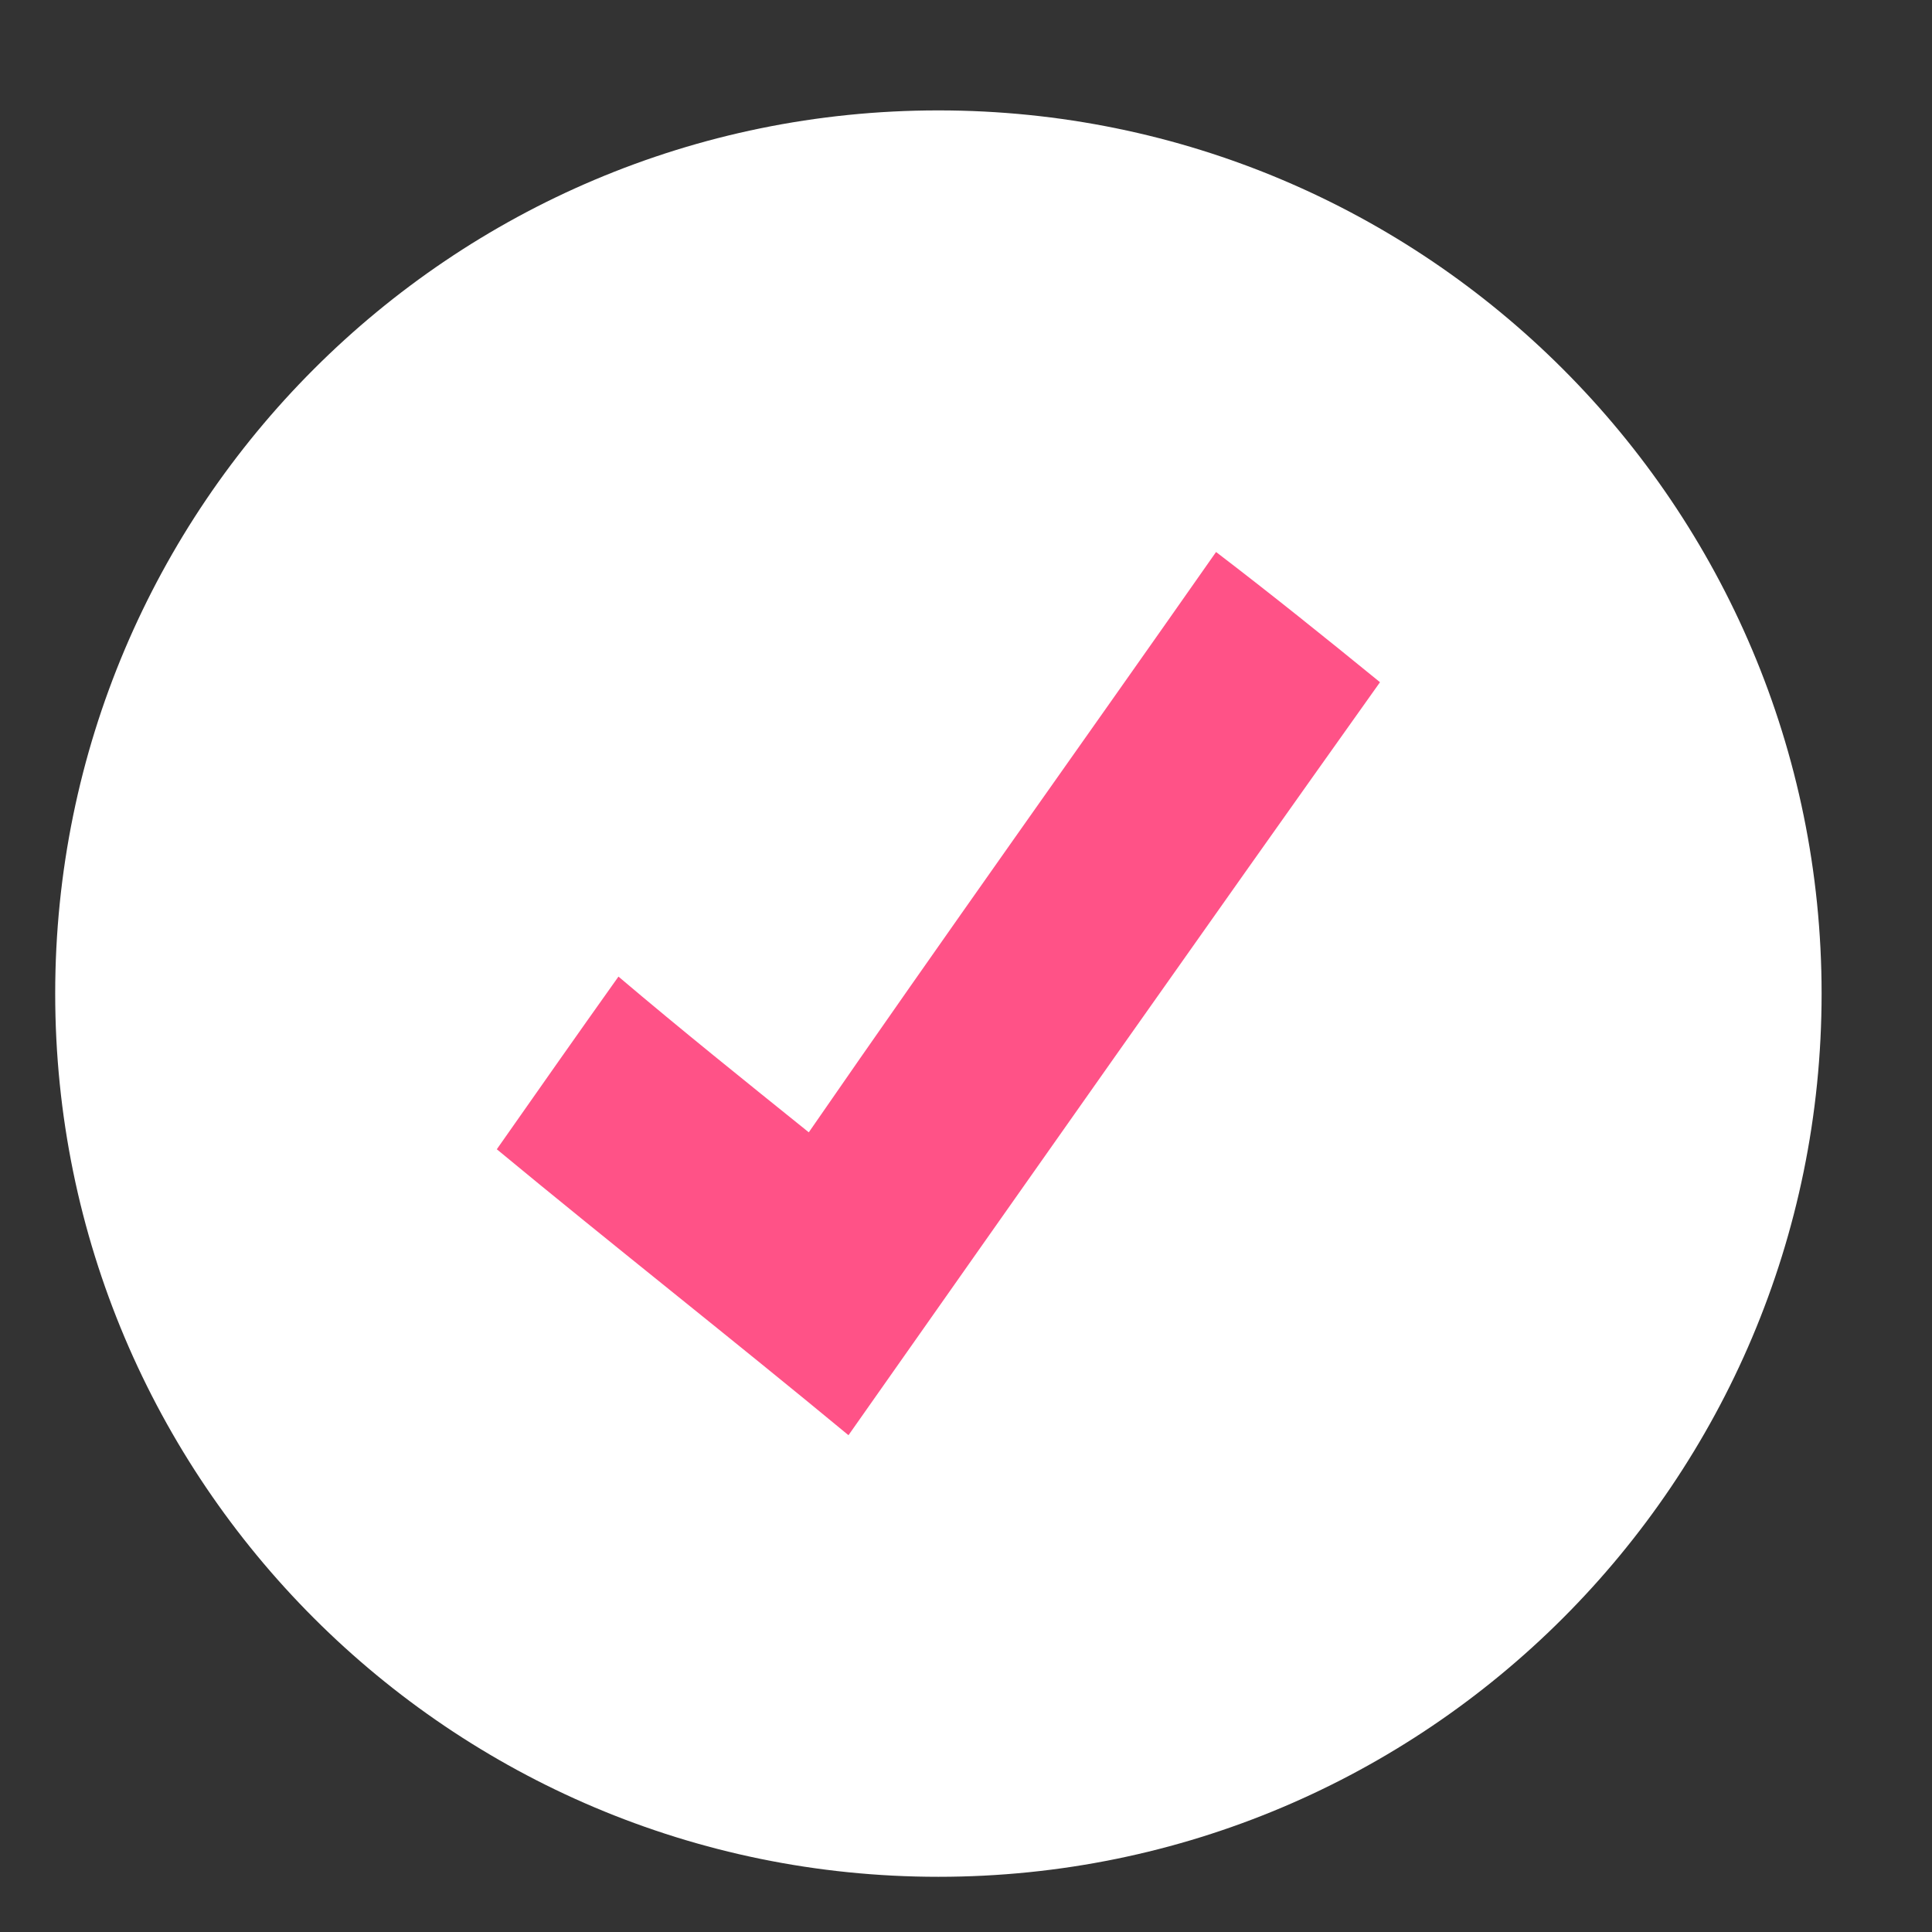 <svg width="35" height="35" viewBox="0 0 35 35" fill="none" xmlns="http://www.w3.org/2000/svg">
<rect x="0" y="0" width="35" height="35" fill="#333333" stroke="none"/>
<path d="M33 18C33 26.837 25.837 34 17 34C8.163 34 1 26.837 1 18C1 9.163 8.163 2 17 2C25.837 2 33 9.163 33 18Z" fill="white"/>
<path fill-rule="evenodd" clip-rule="evenodd" d="M11.204 17.692C12.354 18.667 13.504 19.589 14.652 20.513C17.096 16.974 19.587 13.488 22.03 10C23.036 10.769 23.993 11.538 25 12.359C21.79 16.871 18.581 21.436 15.371 26C13.264 24.257 11.108 22.564 9 20.82C9.719 19.795 10.437 18.77 11.204 17.692Z" fill="#FF5287"/>
</svg>
